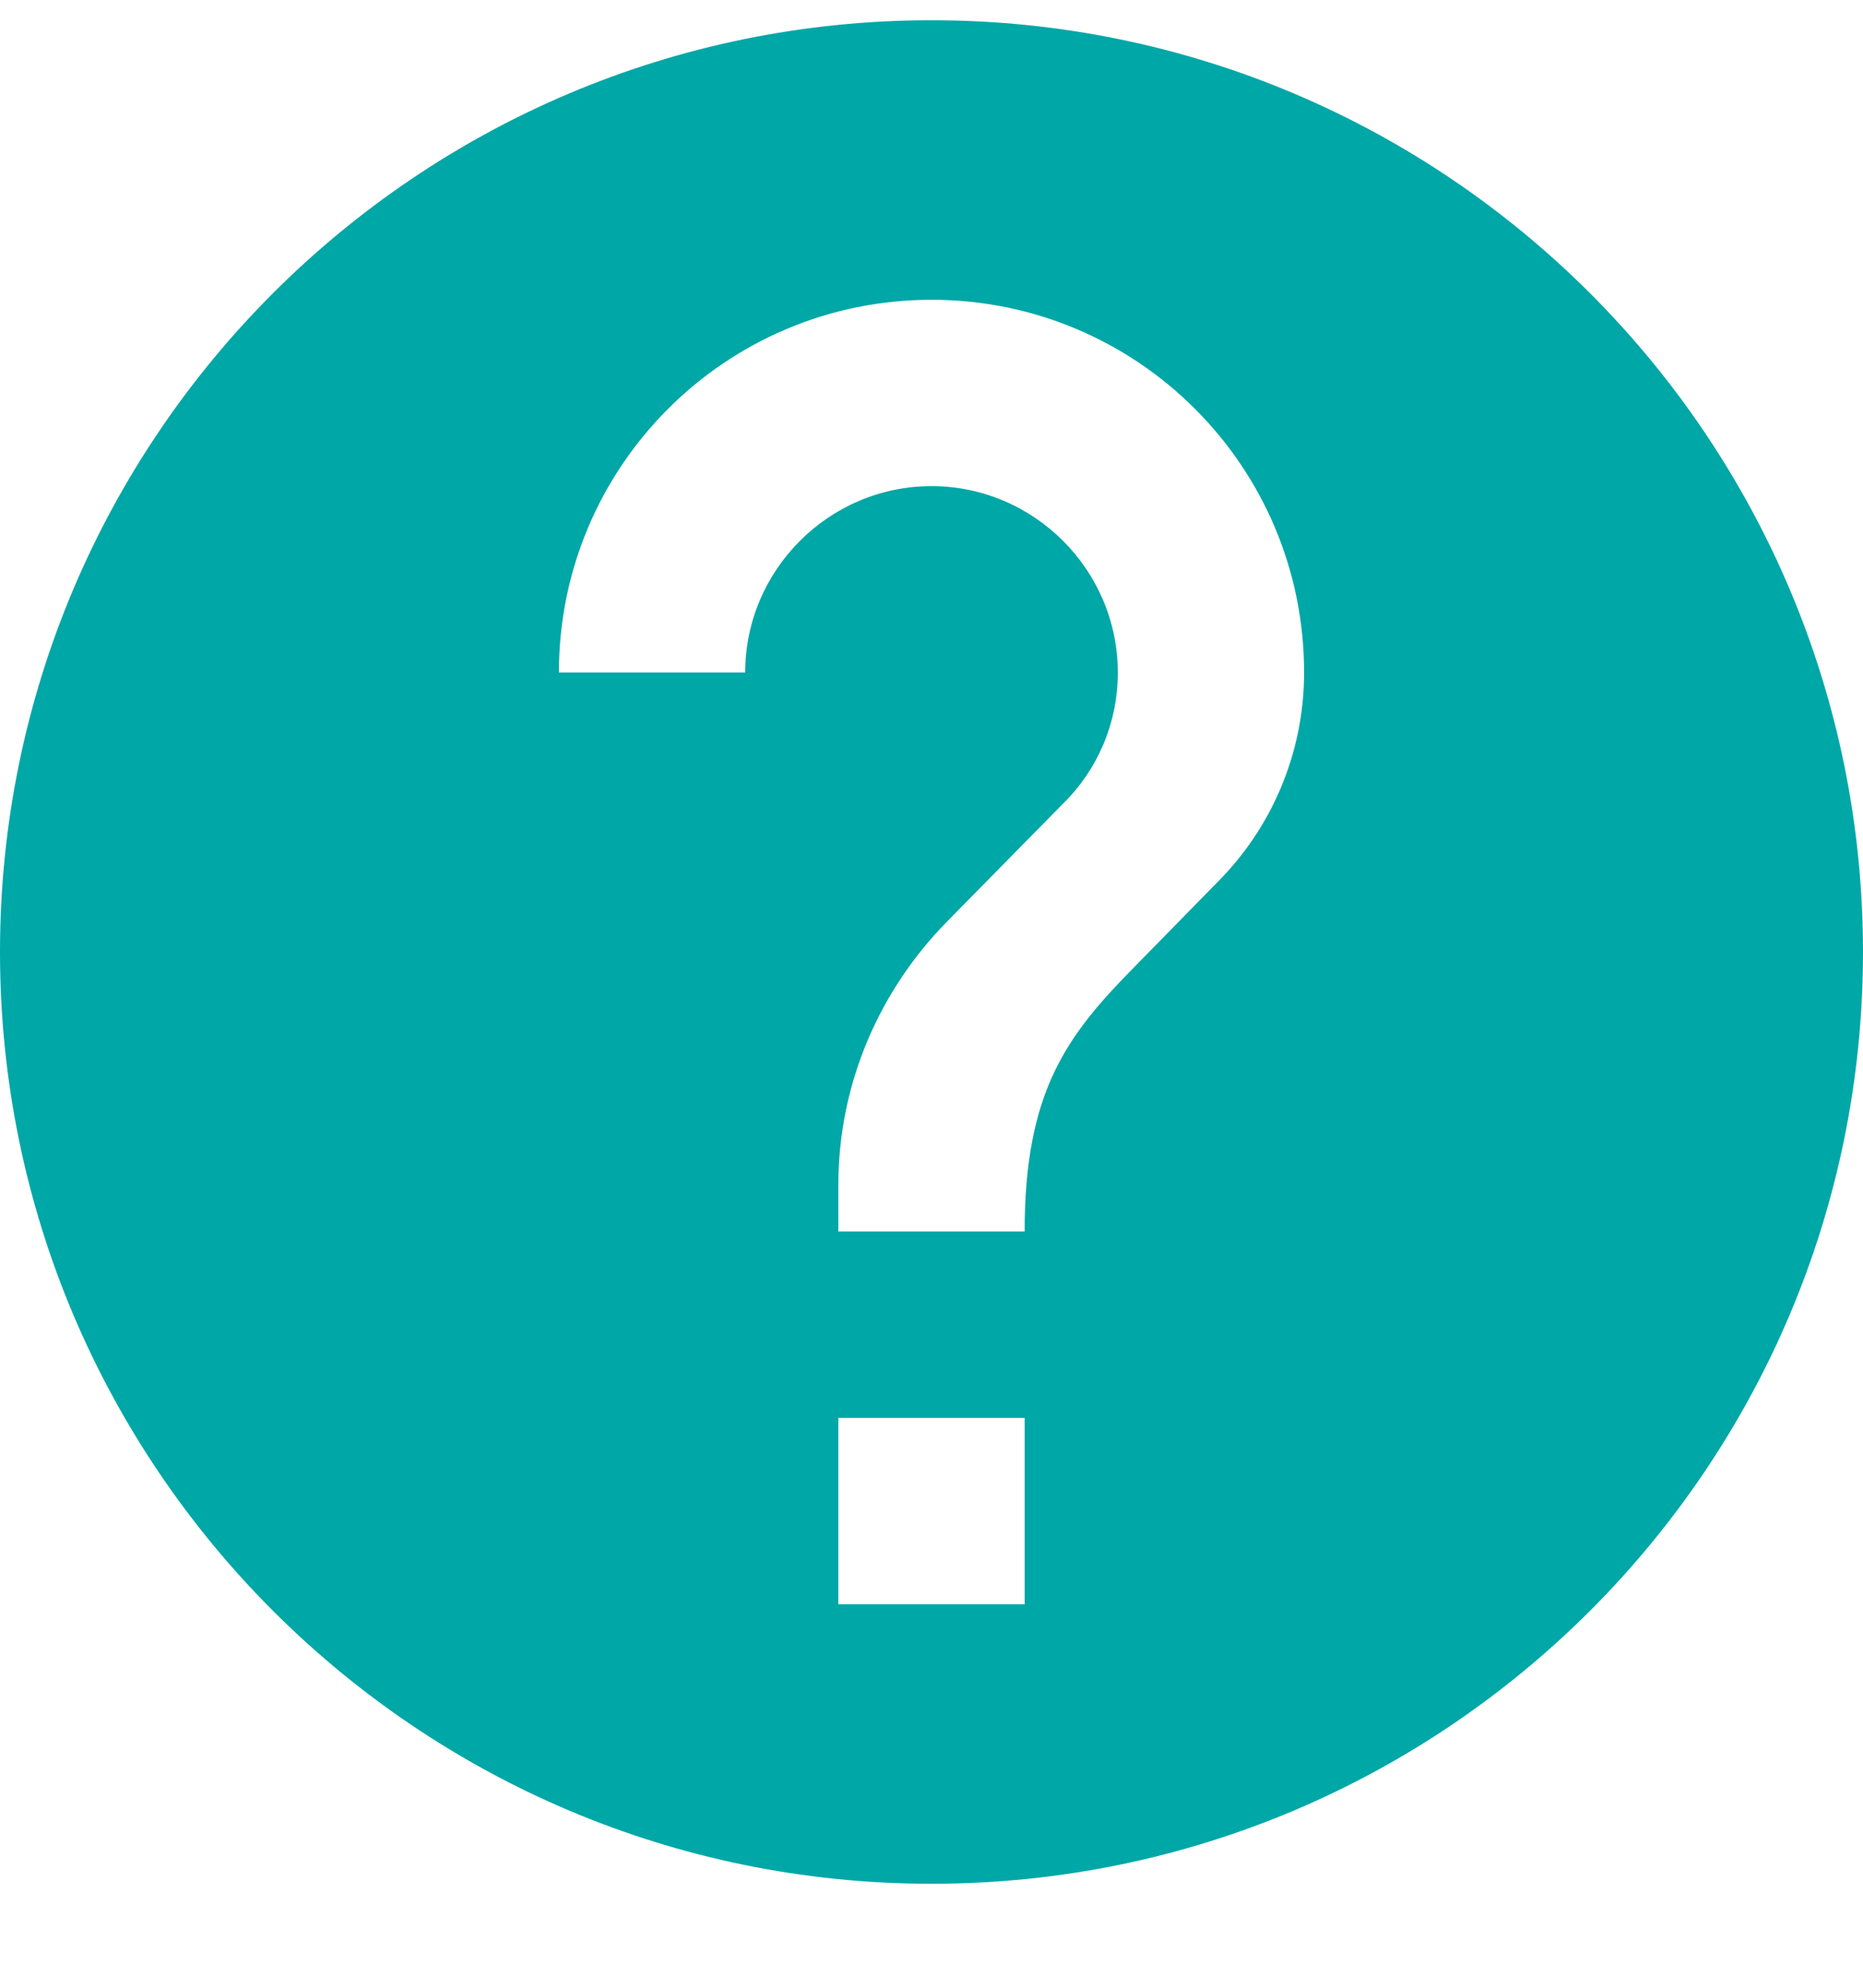 <svg xmlns="http://www.w3.org/2000/svg" width="15" height="16" viewBox="0 0 15 16">
    <path fill="#00A7A7" d="M7.5.163c-4.14 0-7.5 3.36-7.5 7.5 0 4.14 3.36 7.5 7.5 7.5 4.14 0 7.5-3.36 7.5-7.5 0-4.14-3.36-7.5-7.5-7.5zm.75 12.75h-1.5v-1.5h1.5v1.5zM9.803 7.1l-.676.69c-.54.548-.877.998-.877 2.123h-1.5v-.375c0-.825.338-1.575.878-2.123l.93-.945C8.834 6.2 9 5.825 9 5.413c0-.825-.675-1.5-1.5-1.5S6 4.588 6 5.413H4.5c0-1.658 1.343-3 3-3 1.658 0 3 1.342 3 3 0 .66-.27 1.26-.697 1.687z"/>
</svg>

